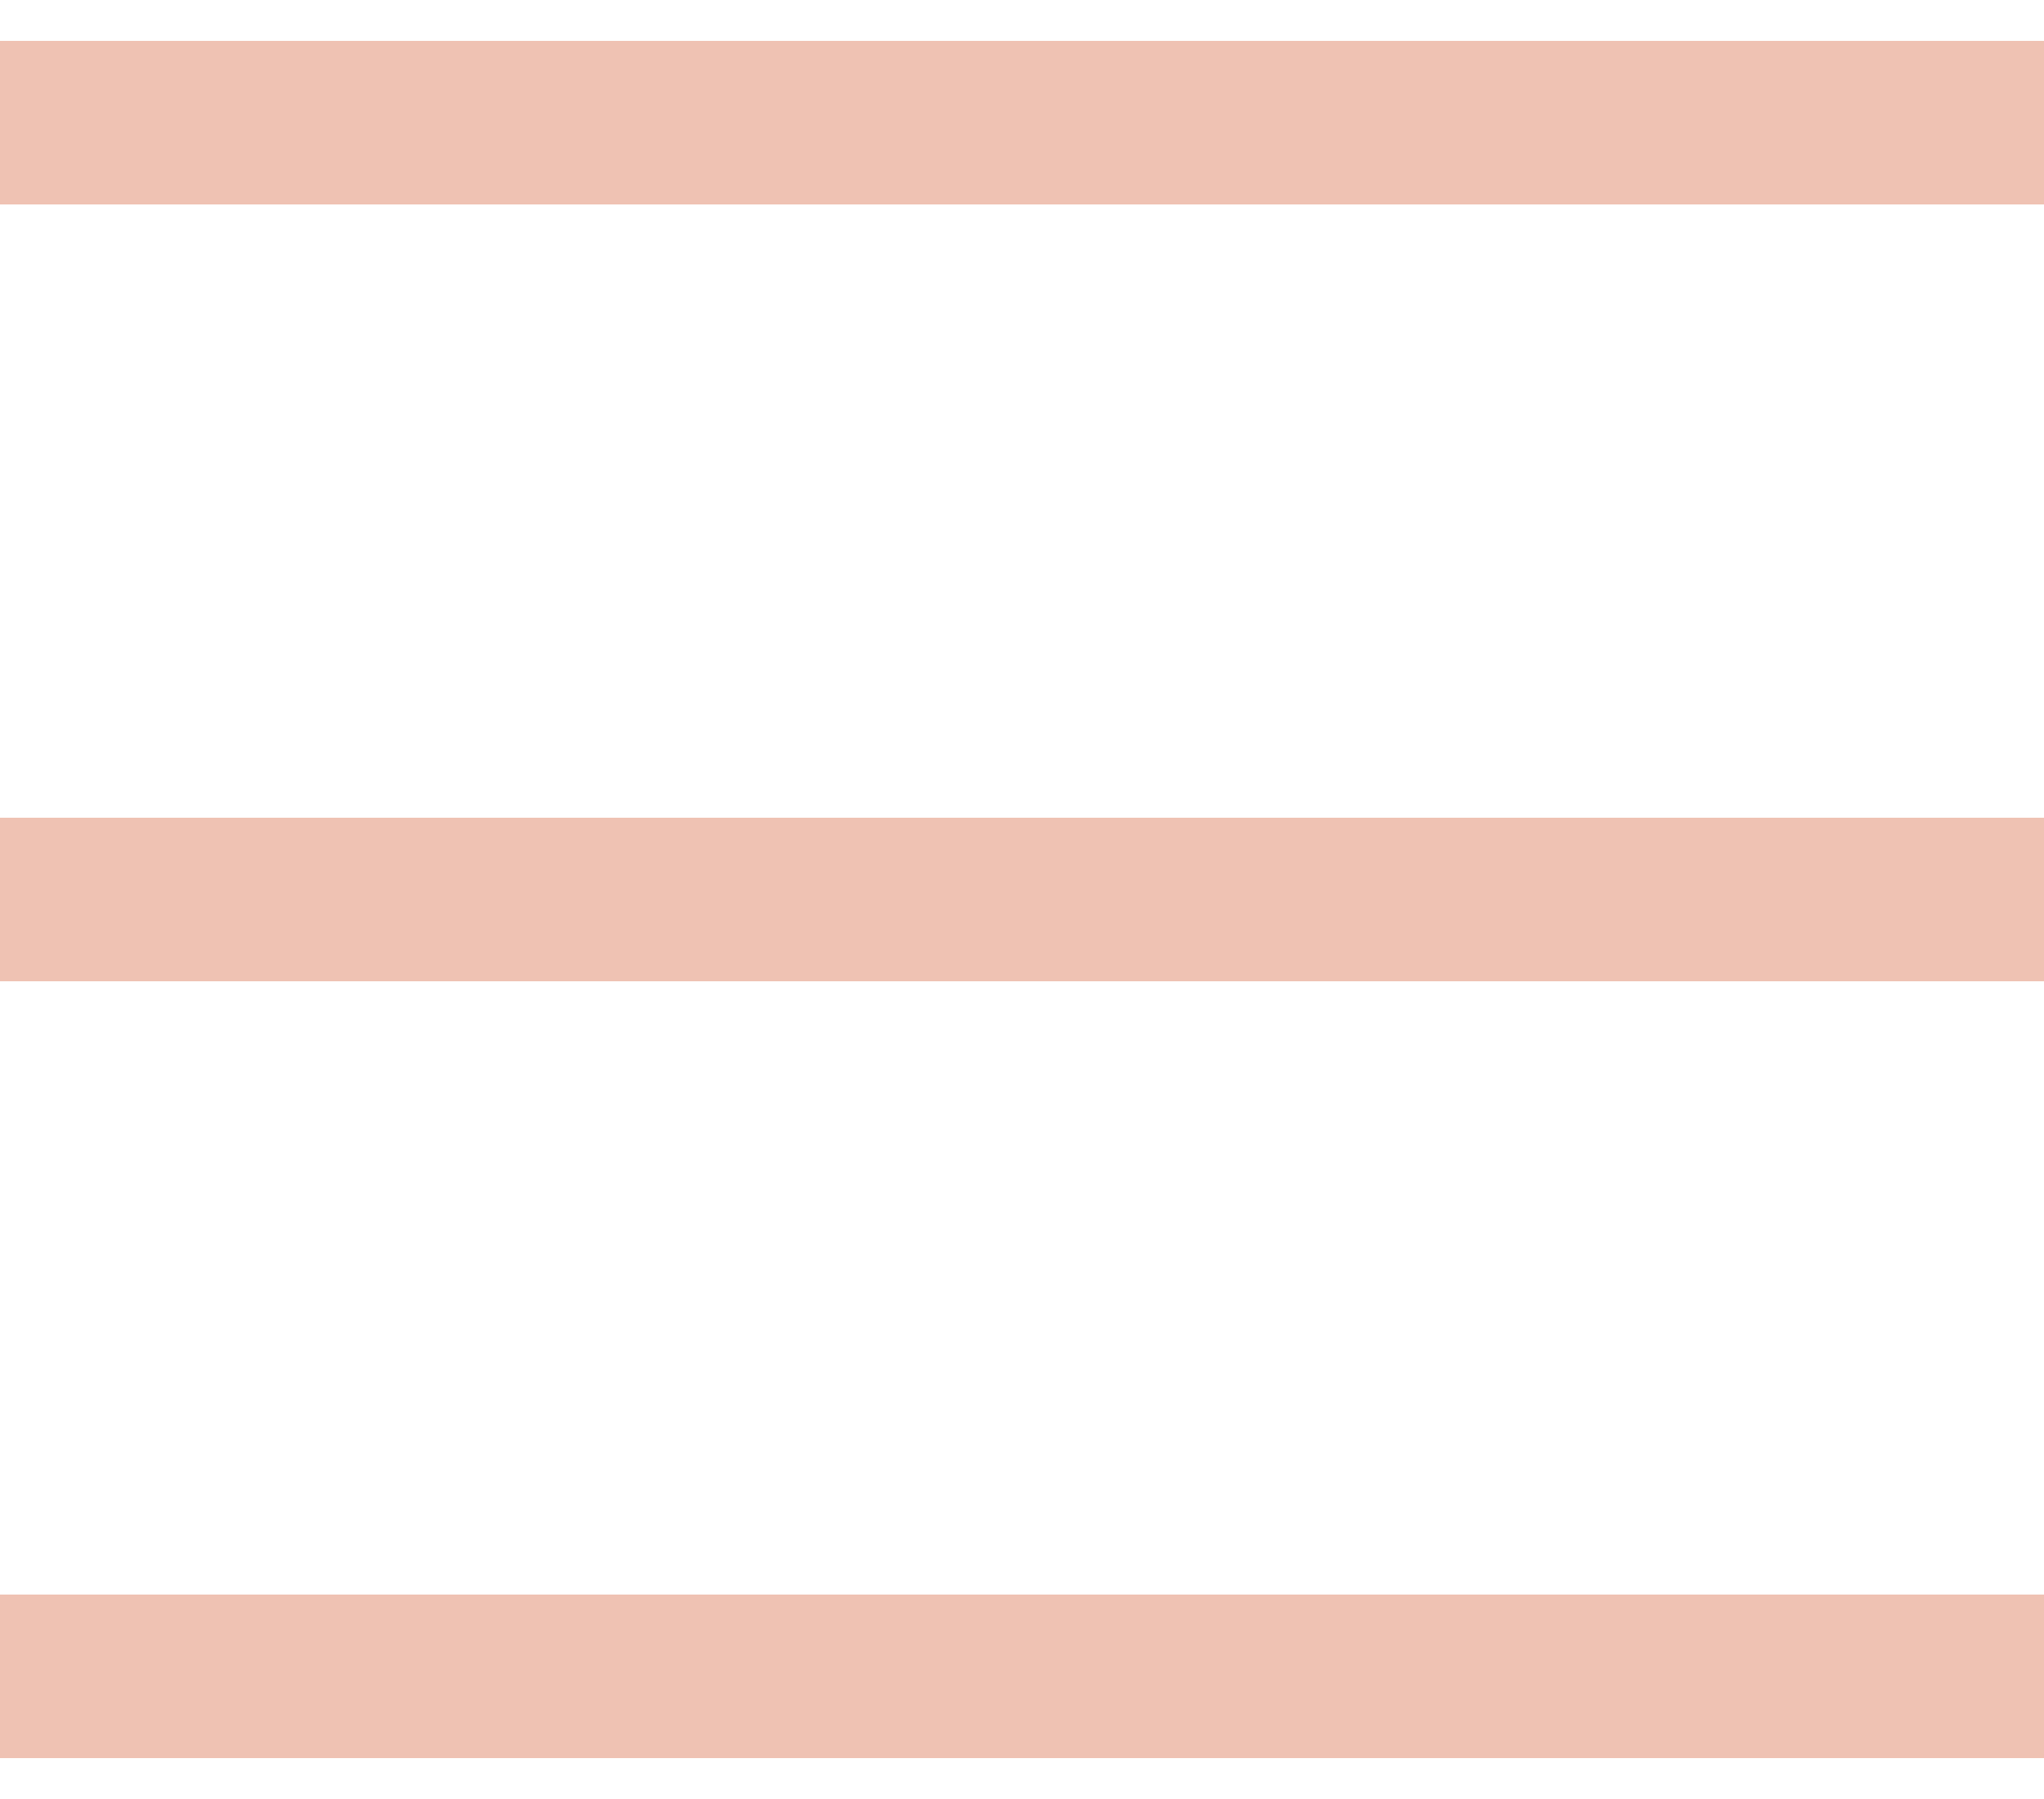 <svg width="25" height="22" viewBox="0 0 25 22" fill="none" xmlns="http://www.w3.org/2000/svg">
<path d="M0 1.5H25" stroke="#EFC2B3" stroke-width="2"/>
<path d="M0 11H25" stroke="#EFC2B3" stroke-width="2"/>
<path d="M0 20.5H25" stroke="#EFC2B3" stroke-width="2"/>
</svg>
